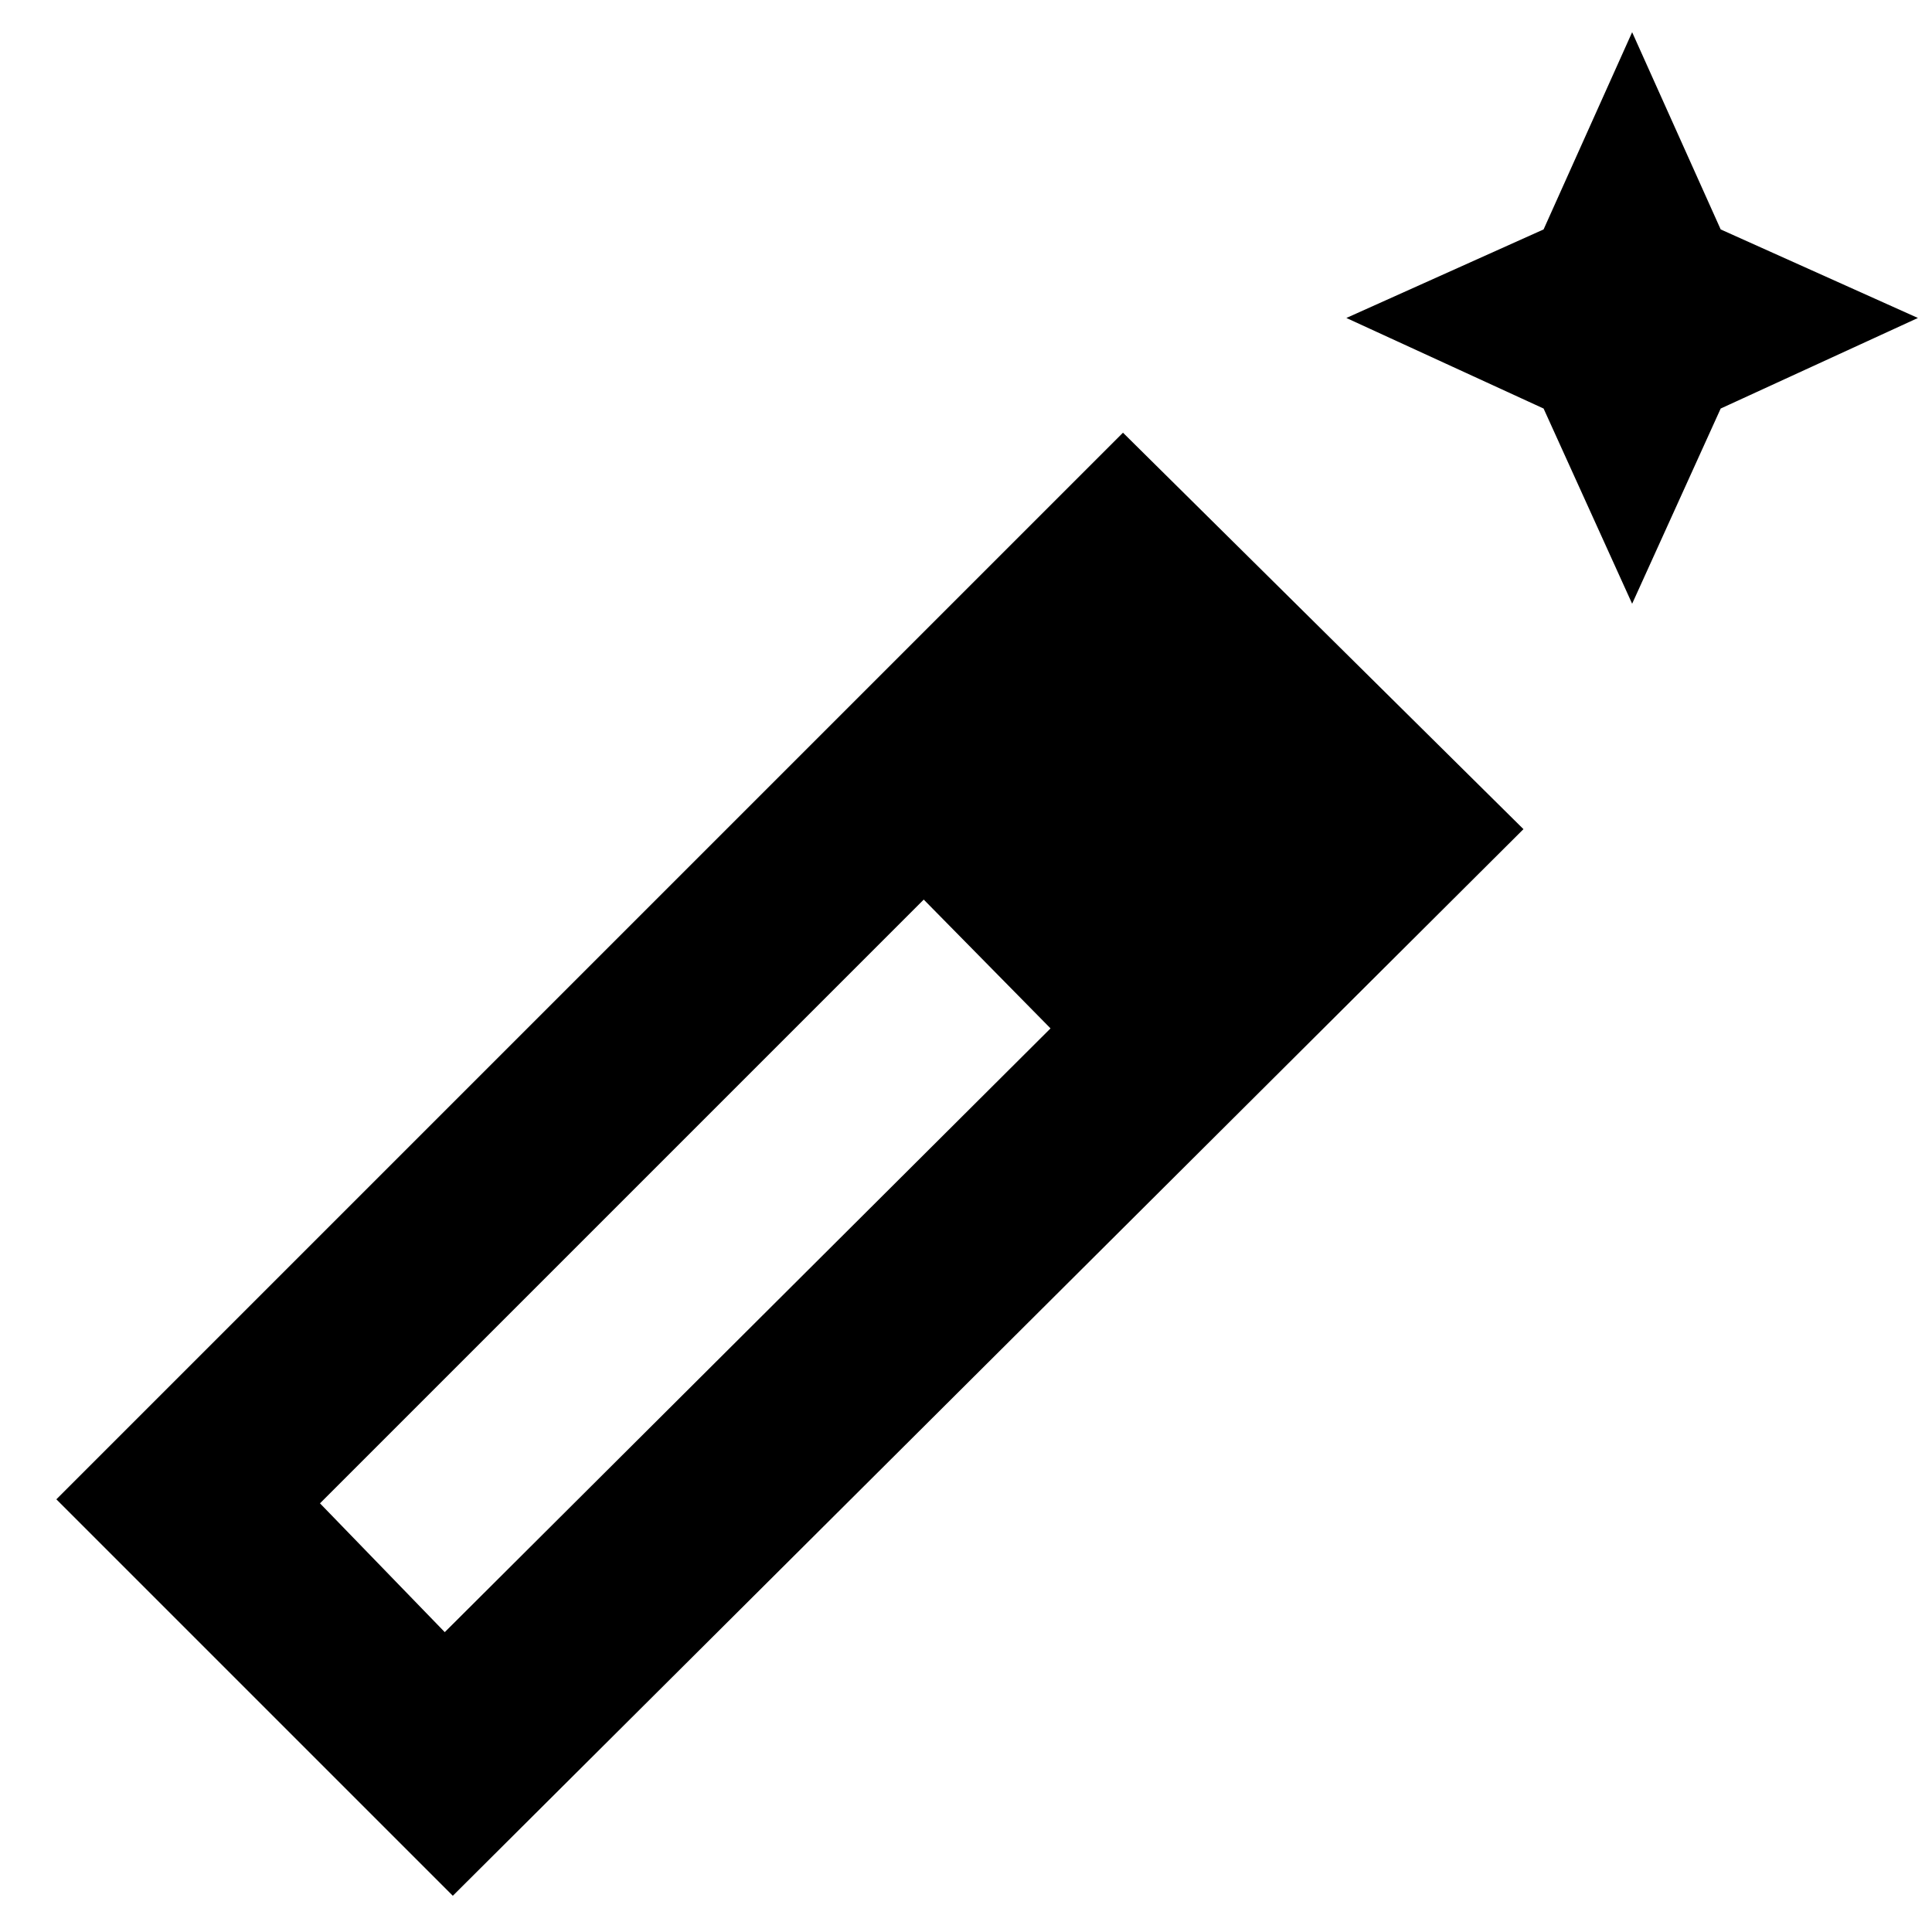 <svg xmlns="http://www.w3.org/2000/svg" width="48" height="48" viewBox="0 96 960 960"><path d="m811 396-44-97-98-45 98-44 44-98 44 98 98 44-98 45-44 97Zm-586 642L28 841l530-530 199 197-532 530Zm-4-131 301-300-63-64-300 300 62 64Z"/></svg>